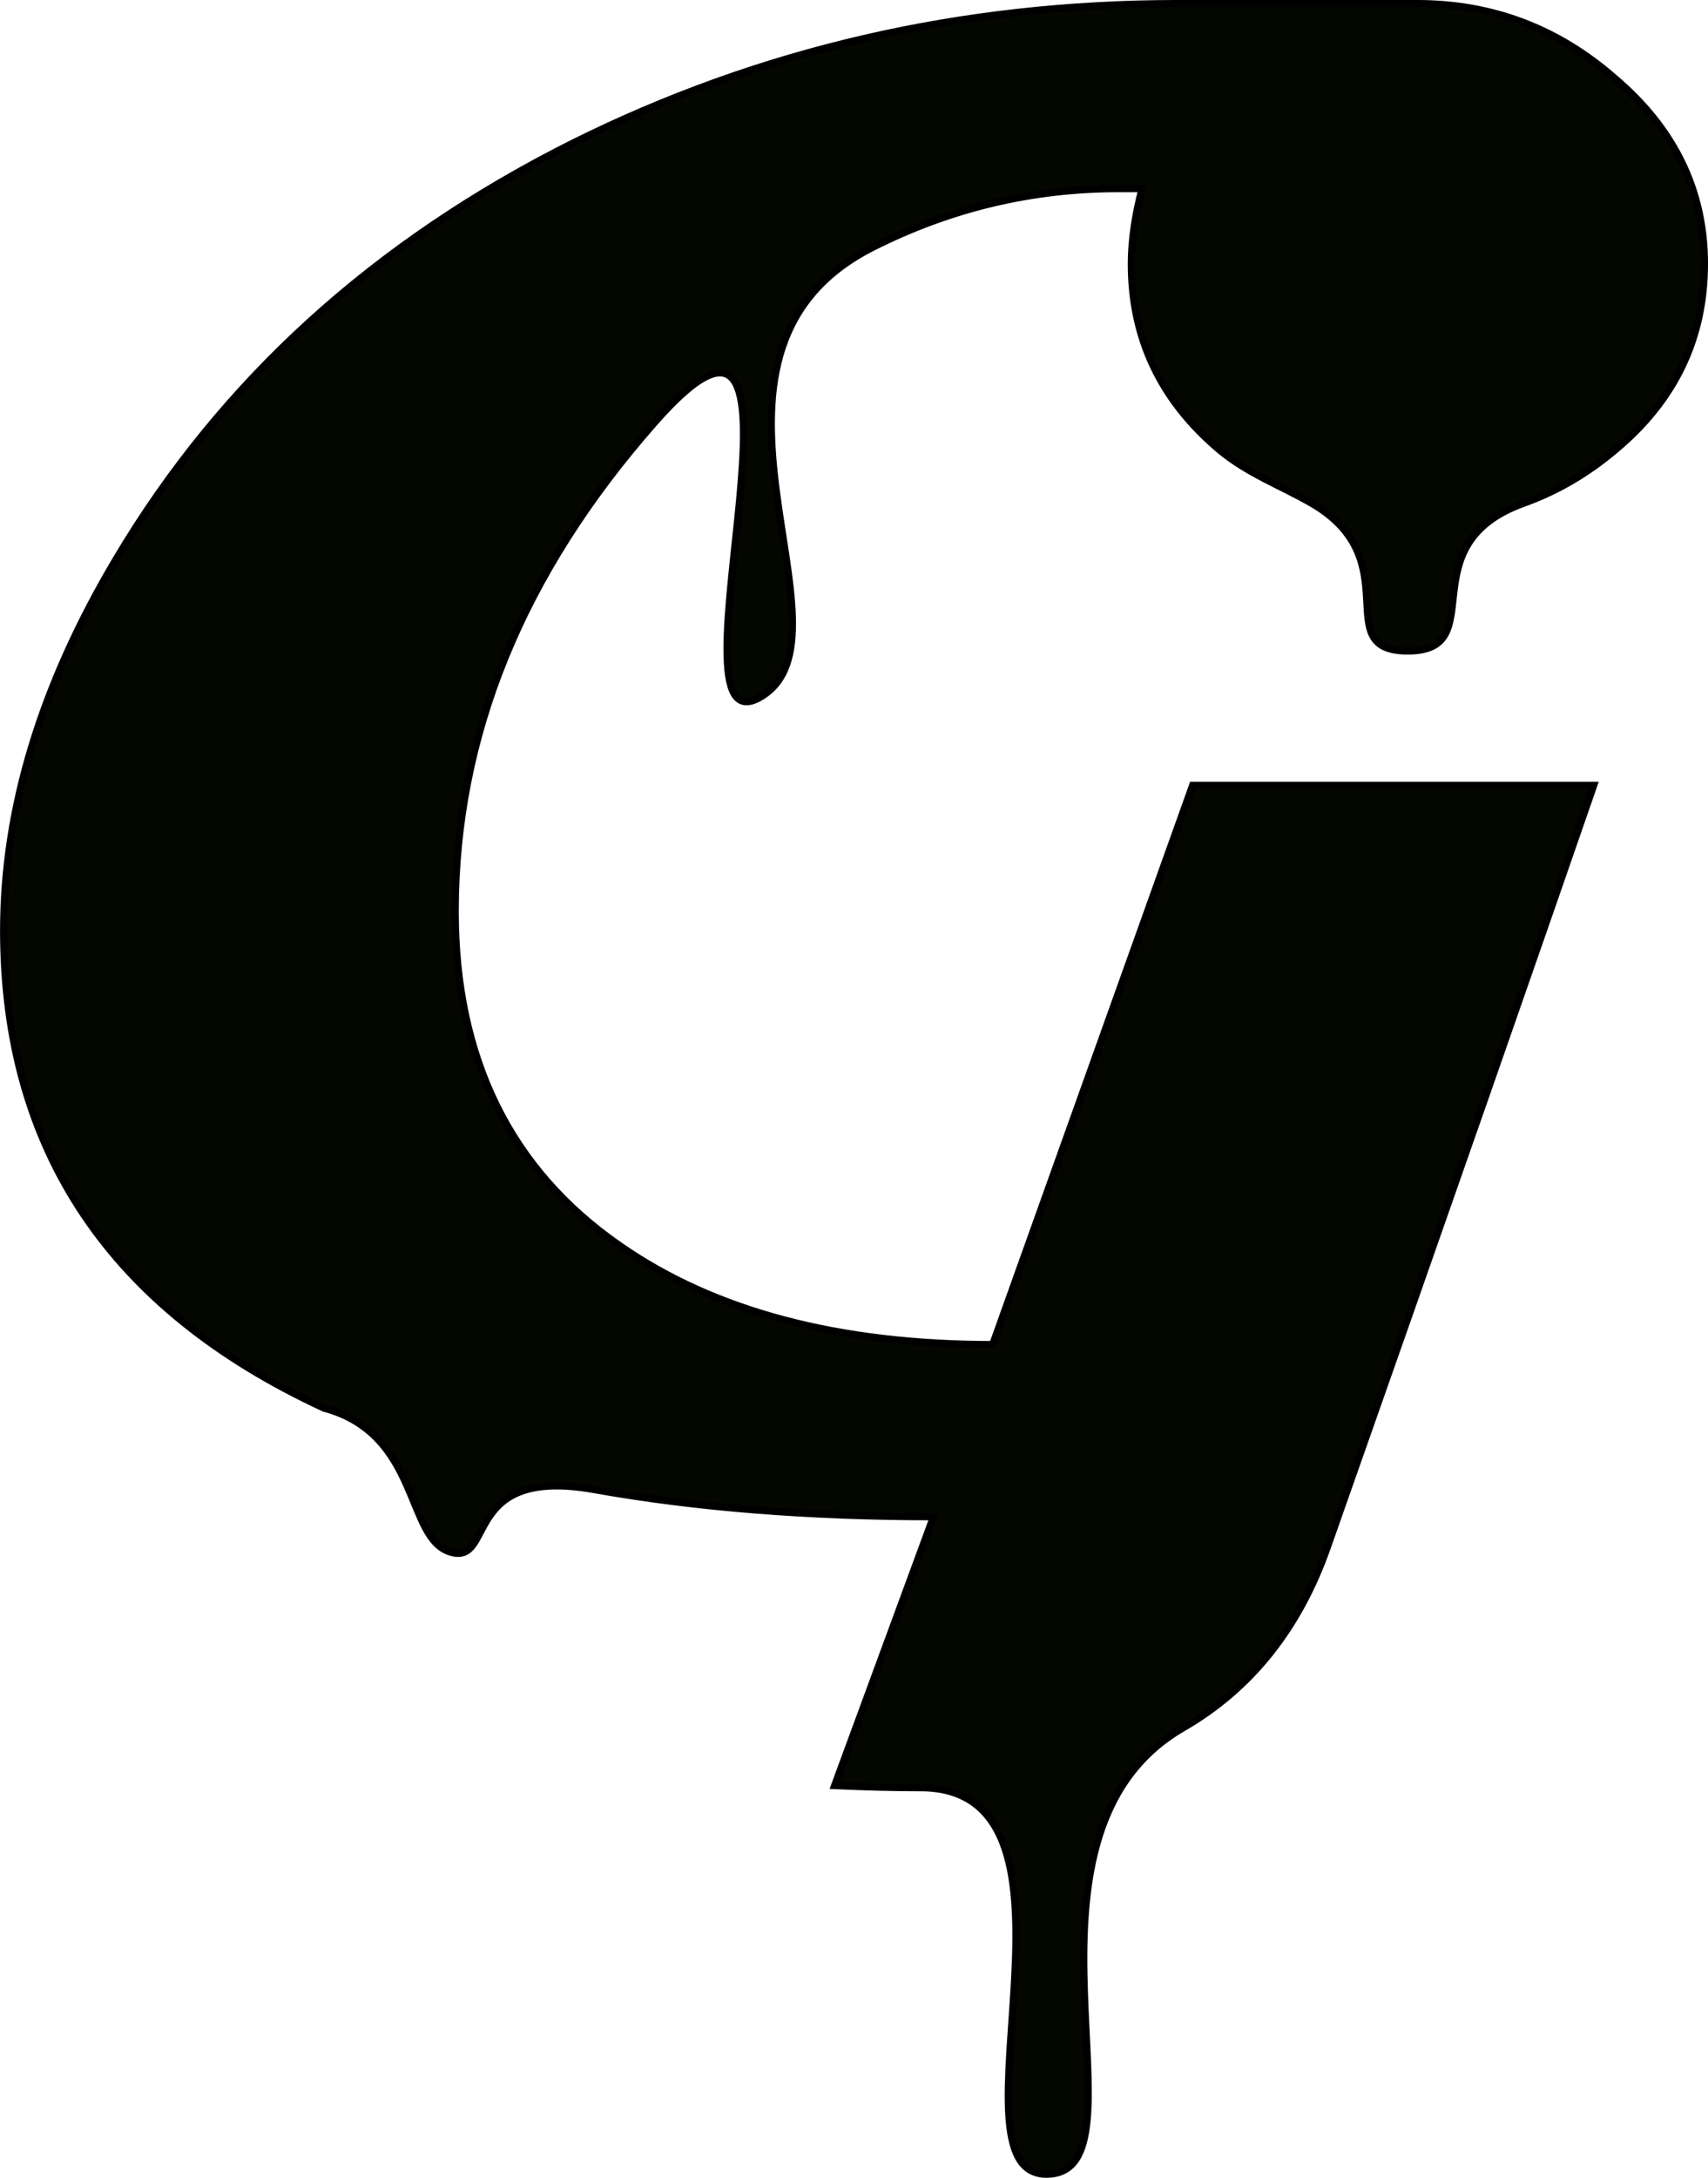 <?xml version="1.0" encoding="UTF-8" standalone="no"?>
<!-- Created with Inkscape (http://www.inkscape.org/) -->

<svg
   width="62.347mm"
   height="79.472mm"
   viewBox="0 0 62.347 79.472"
   version="1.1"
   id="svg5"
   inkscape:version="1.1 (c68e22c387, 2021-05-23)"
   sodipodi:docname="logo.svg"
   xmlns:inkscape="http://www.inkscape.org/namespaces/inkscape"
   xmlns:sodipodi="http://sodipodi.sourceforge.net/DTD/sodipodi-0.dtd"
   xmlns="http://www.w3.org/2000/svg"
   xmlns:svg="http://www.w3.org/2000/svg">
  <sodipodi:namedview
     id="namedview7"
     pagecolor="#ffffff"
     bordercolor="#666666"
     borderopacity="1.0"
     inkscape:pageshadow="2"
     inkscape:pageopacity="0.0"
     inkscape:pagecheckerboard="0"
     inkscape:document-units="mm"
     showgrid="false"
     showborder="false"
     inkscape:snap-grids="false"
     inkscape:zoom="3.2327914"
     inkscape:cx="96.201691"
     inkscape:cy="212.04585"
     inkscape:window-width="3840"
     inkscape:window-height="2066"
     inkscape:window-x="-11"
     inkscape:window-y="-11"
     inkscape:window-maximized="1"
     inkscape:current-layer="layer1"
     fit-margin-top="0"
     fit-margin-left="0"
     fit-margin-right="0"
     fit-margin-bottom="0" />
  <defs
     id="defs2" />
  <g
     inkscape:label="Layer 1"
     inkscape:groupmode="layer"
     id="layer1"
     transform="translate(-64.527,-33.084)">
    <path
       d="m 126.742,42.713 c 0,2.721 -1.086,4.984 -3.257,6.789 -1.02,0.863 -2.132,1.511 -3.336,1.943 -4.282,1.536 -1.127,5.394 -4.232,5.394 -2.929,0 0.096,-3.308 -3.518,-5.394 -1.107,-0.639 -2.322,-1.079 -3.355,-1.943 -2.145,-1.805 -3.218,-4.068 -3.218,-6.789 0,-0.837 0.131,-1.753 0.392,-2.747 h -0.863 c -3.153,0 -6.142,0.713 -8.967,2.139 -7.785,3.928 -0.261,14.198 -4.116,16.423 -3.712,2.143 3.001,-17.849 -3.87,-10.007 -4.84,5.494 -7.26,11.433 -7.26,17.816 0,5.363 2.001,9.431 6.004,12.205 3.453,2.407 7.992,3.61 13.617,3.61 l 7.299,-20.406 h 14.638 c -2.145,6.2 -5.38,15.478 -9.732,27.823 -1.029,2.919 -2.769,5.129 -5.255,6.565 -6.946,4.01 -1.006,16.29 -4.987,16.29 -3.847,0 2.274,-14.104 -4.592,-14.104 -0.916,0 -1.962,-0.026 -3.139,-0.078 l 3.61,-9.811 c -4.552,0 -8.682,-0.33 -12.391,-0.991 -4.874,-0.868 -3.603,2.776 -5.246,2.281 -1.643,-0.495 -1.084,-4.307 -4.613,-5.253 -7.796,-3.61 -11.694,-9.418 -11.694,-17.424 0,-4.448 1.374,-8.974 4.121,-13.578 3.846,-6.462 9.392,-11.511 16.639,-15.148 6.828,-3.401 14.193,-5.102 22.094,-5.102 h 8.751 c 2.721,0 5.115,0.903 7.181,2.708 2.198,1.857 3.296,4.121 3.296,6.789 z"
       id="path13624"
       style="font-size:80.37px;line-height:1.25;font-family:Magneto;-inkscape-font-specification:'Magneto, Normal';fill:#040700;fill-opacity:1;stroke:#000000;stroke-width:0.265;stroke-opacity:1"
       sodipodi:nodetypes="scssscscssscsccccssssccsscsccsscs" />
  </g>
</svg>
